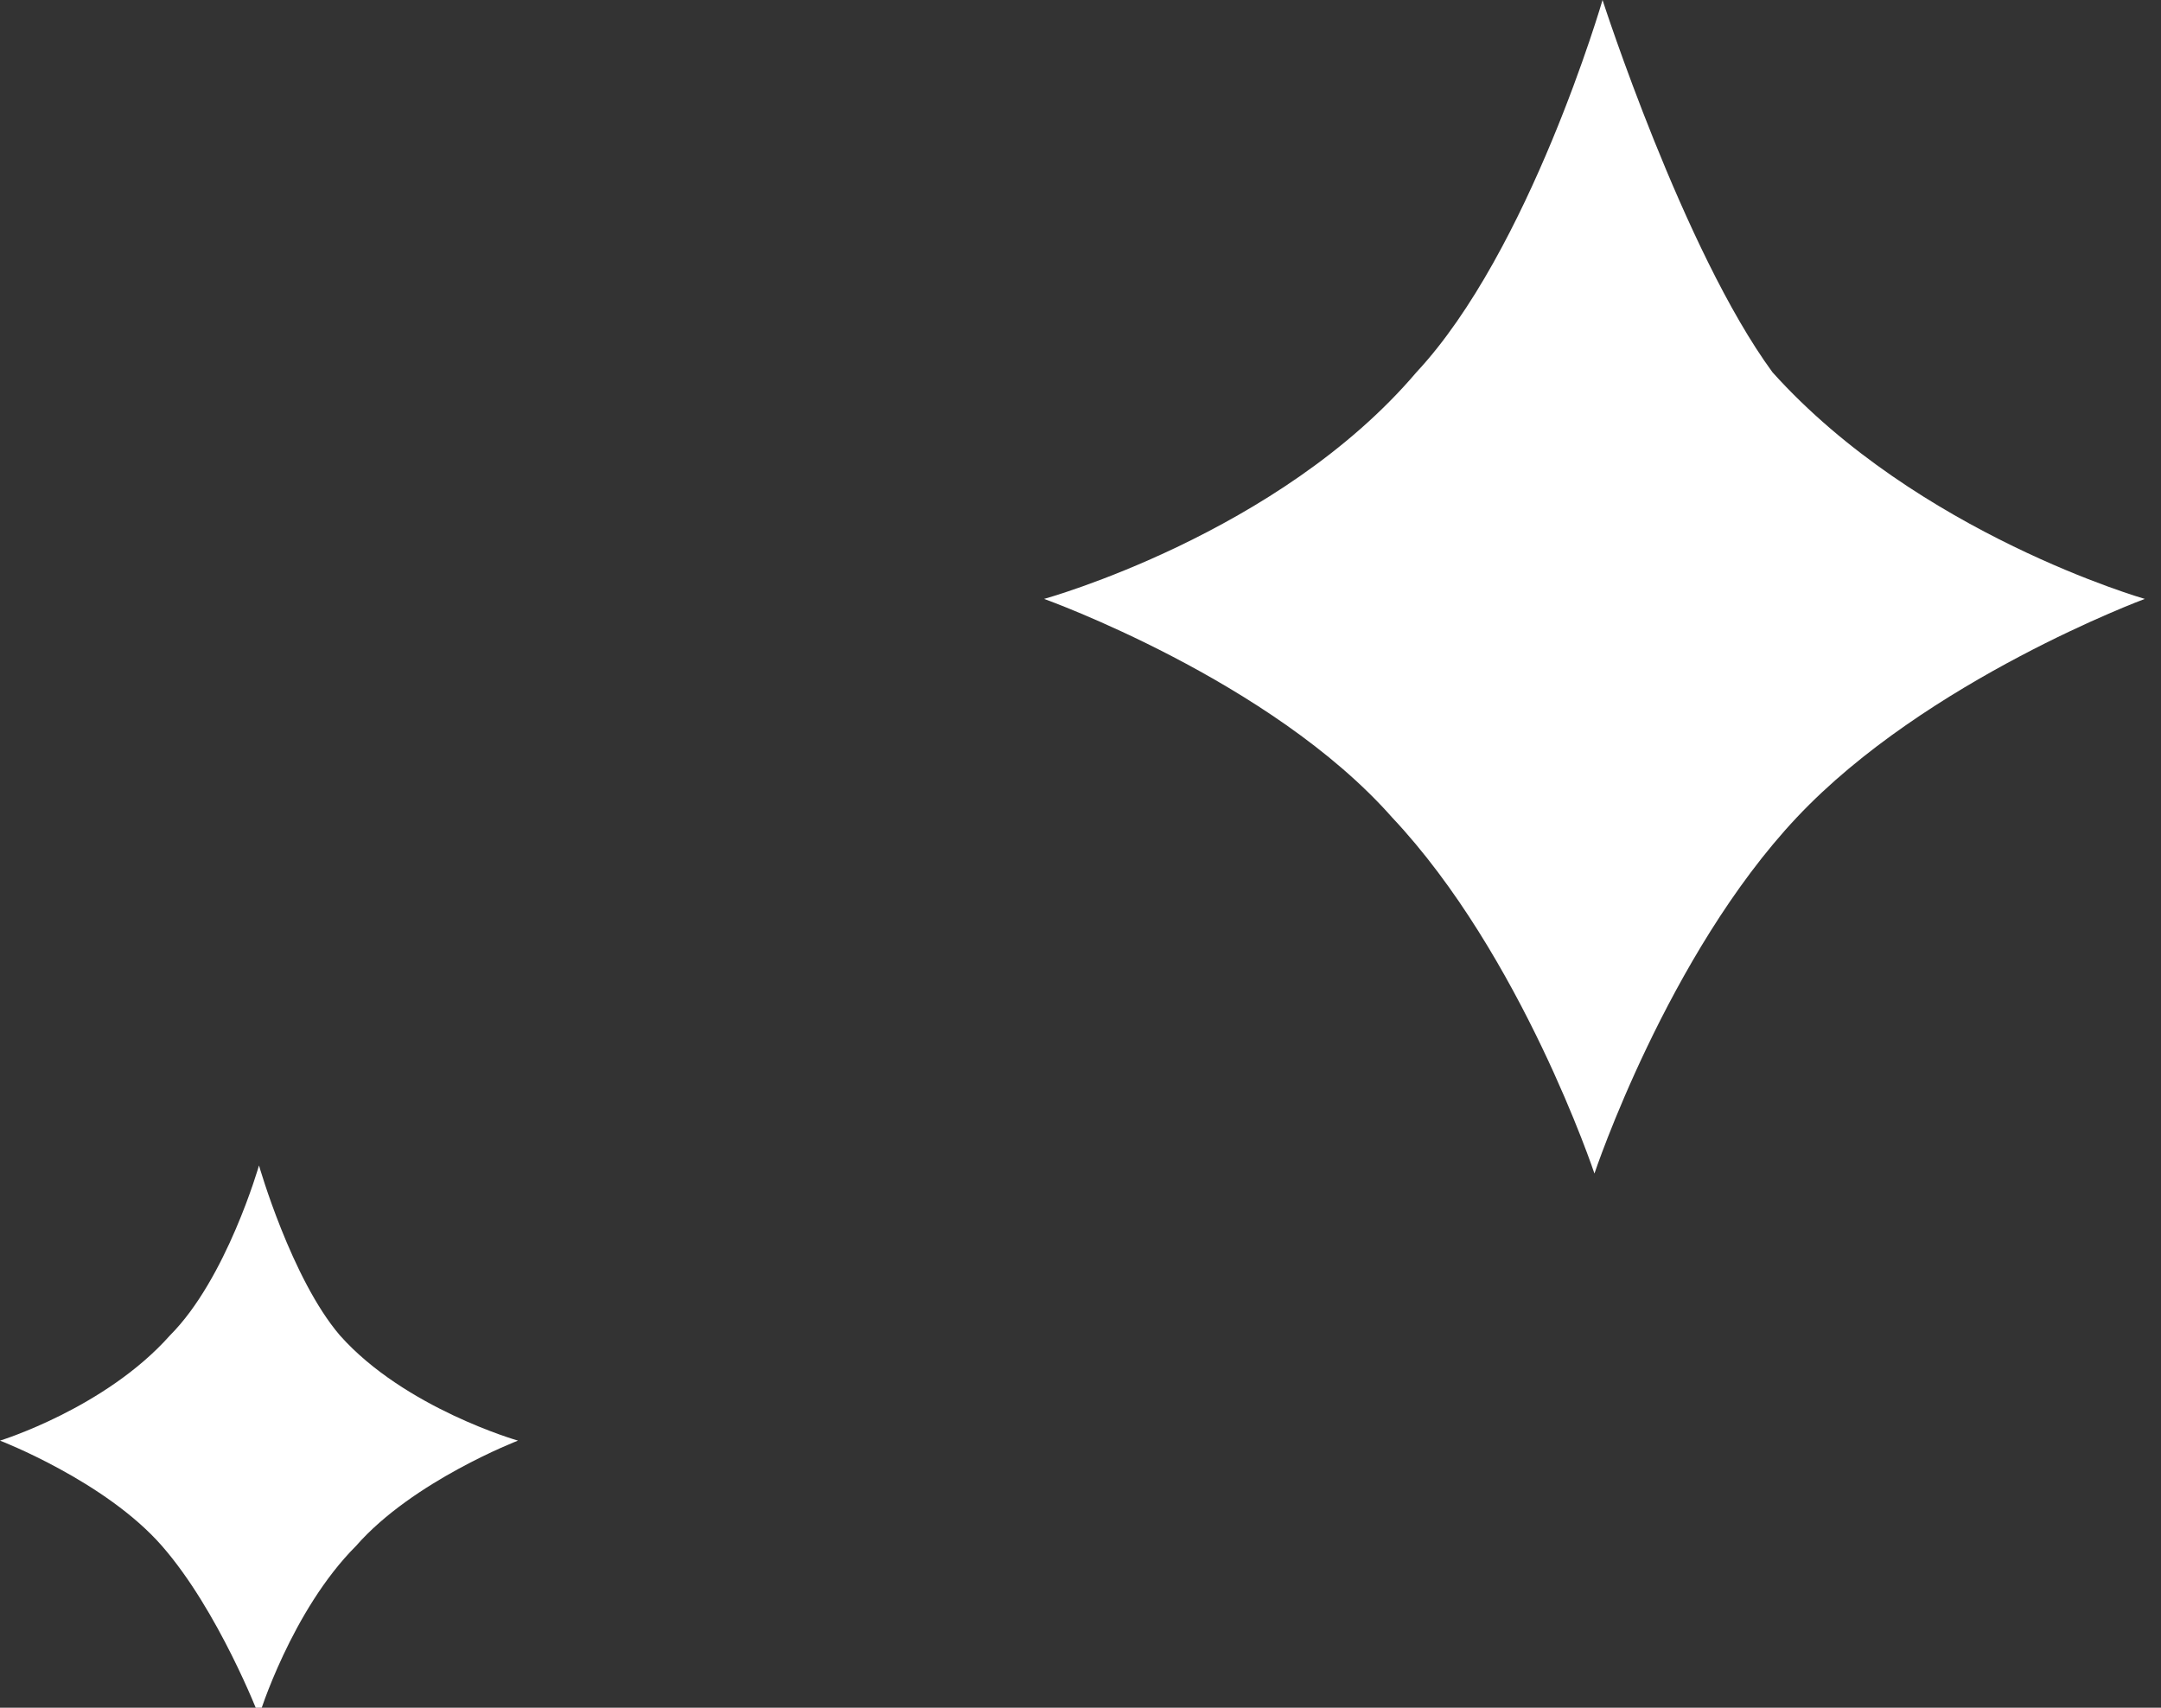 <svg xmlns="http://www.w3.org/2000/svg" viewBox="0 0 26.7 21.1">
  <rect x="0" y="0" width="26.7" height="21.1" fill="#333333" stroke="none"/>
  <path fill="#FFF" d="M3.2 14.4s-.4 1.4-1.1 2.1c-.8.9-2.1 1.3-2.1 1.3s1.3.5 2 1.3 1.2 2.1 1.2 2.1.4-1.3 1.2-2.1c.7-.8 2-1.3 2-1.3s-1.4-.4-2.2-1.3c-.6-.7-1-2.1-1-2.1zM19.8 0s-.9 3.1-2.3 4.6c-1.7 2-4.6 2.8-4.6 2.8s2.8 1 4.3 2.7c1.6 1.7 2.5 4.4 2.5 4.4s.9-2.7 2.5-4.4c1.6-1.7 4.3-2.7 4.3-2.7s-2.8-.8-4.6-2.8C20.8 3.1 19.8 0 19.8 0z"/>
</svg>
